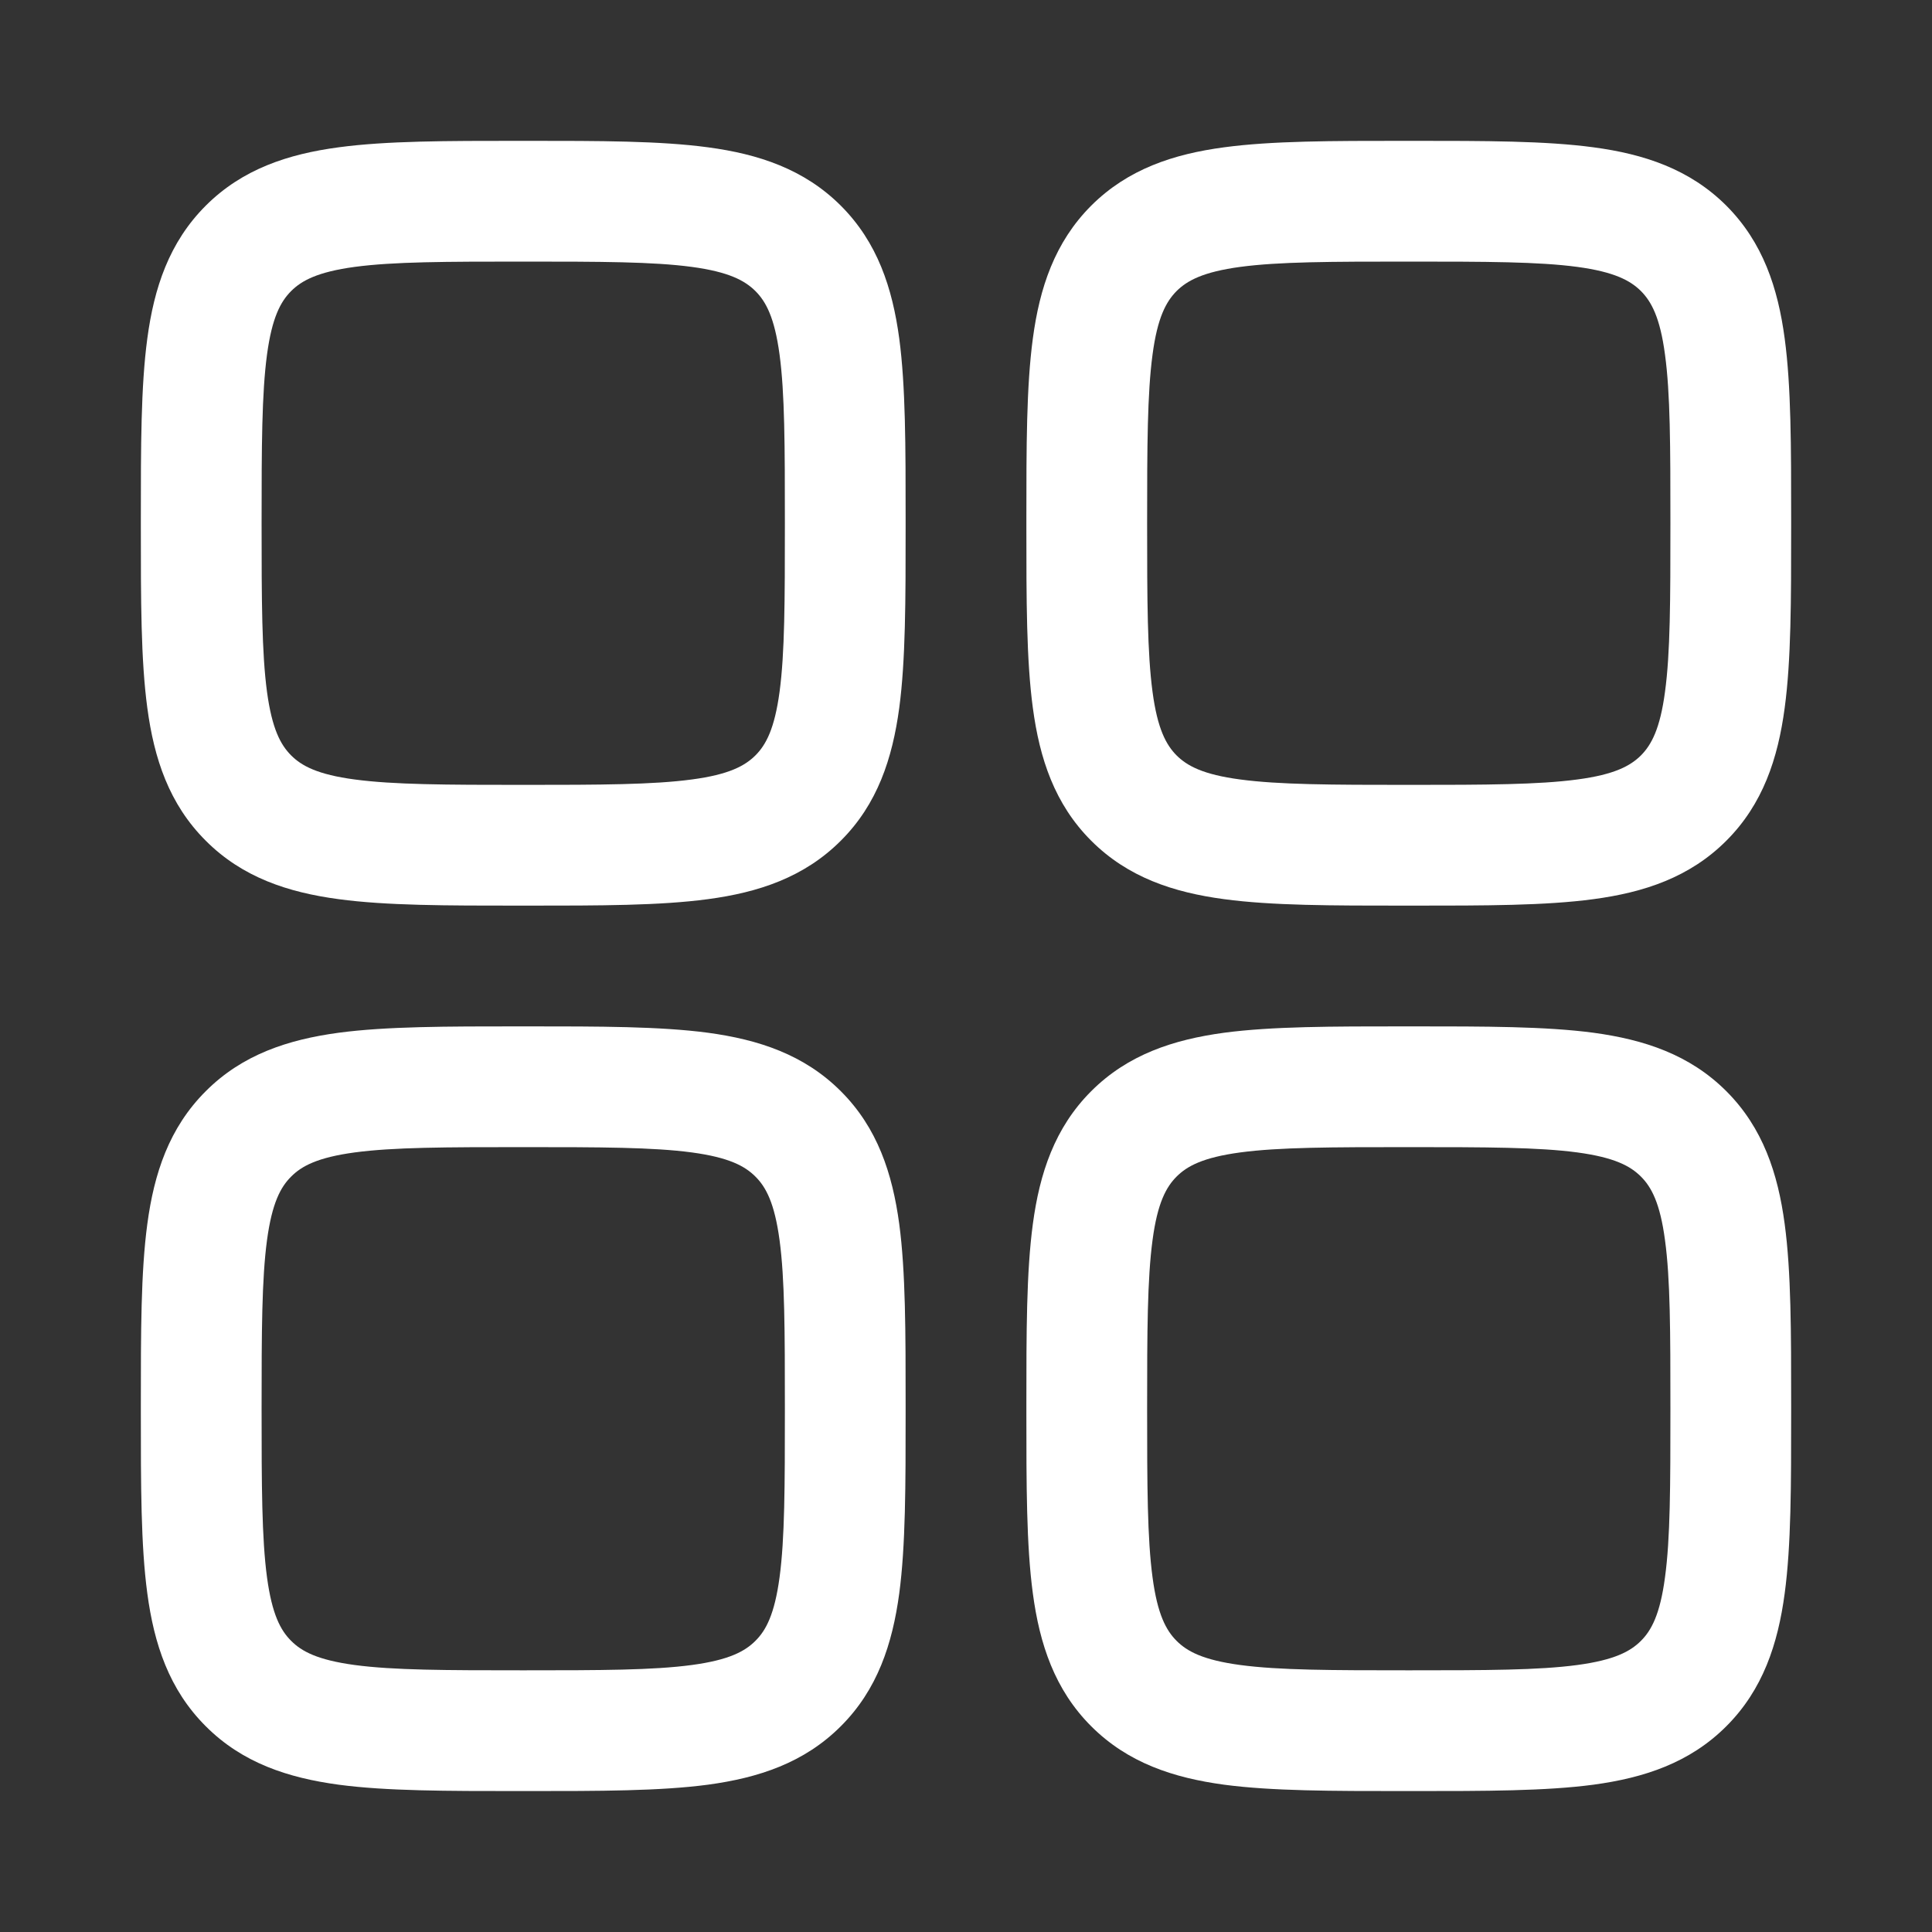 <svg width="20" height="20" viewBox="0 0 20 20" fill="white" xmlns="http://www.w3.org/2000/svg">
<rect x="0" y="0" width="20" height="20" fill="#333333" stroke="none"/>
<path fill-rule="evenodd" clip-rule="evenodd" d="M5.373 1.458C4.625 1.458 4 1.458 3.505 1.525C2.982 1.595 2.509 1.75 2.13 2.129C1.75 2.509 1.595 2.981 1.525 3.504C1.458 4 1.458 4.624 1.458 5.373V5.46C1.458 6.208 1.458 6.833 1.525 7.328C1.595 7.852 1.75 8.324 2.13 8.703C2.509 9.083 2.982 9.238 3.505 9.308C4 9.375 4.625 9.375 5.373 9.375H5.46C6.209 9.375 6.833 9.375 7.329 9.308C7.852 9.238 8.324 9.083 8.704 8.703C9.084 8.324 9.238 7.852 9.309 7.328C9.375 6.833 9.375 6.208 9.375 5.46V5.373C9.375 4.624 9.375 4 9.309 3.504C9.238 2.981 9.084 2.509 8.704 2.129C8.324 1.75 7.852 1.595 7.329 1.525C6.833 1.458 6.209 1.458 5.46 1.458H5.373ZM3.014 3.013C3.122 2.905 3.287 2.815 3.671 2.763C4.074 2.709 4.613 2.708 5.417 2.708C6.22 2.708 6.76 2.709 7.162 2.763C7.547 2.815 7.711 2.905 7.82 3.013C7.929 3.122 8.018 3.286 8.07 3.671C8.124 4.073 8.125 4.613 8.125 5.416C8.125 6.22 8.124 6.759 8.07 7.162C8.018 7.546 7.929 7.711 7.82 7.82C7.711 7.928 7.547 8.018 7.162 8.069C6.76 8.123 6.22 8.125 5.417 8.125C4.613 8.125 4.074 8.123 3.671 8.069C3.287 8.018 3.122 7.928 3.014 7.82C2.905 7.711 2.816 7.546 2.764 7.162C2.71 6.759 2.708 6.22 2.708 5.416C2.708 4.613 2.71 4.073 2.764 3.671C2.816 3.286 2.905 3.122 3.014 3.013Z" />
<path fill-rule="evenodd" clip-rule="evenodd" d="M14.54 10.625C13.791 10.625 13.167 10.625 12.671 10.691C12.148 10.762 11.676 10.916 11.296 11.296C10.917 11.675 10.762 12.148 10.692 12.671C10.625 13.167 10.625 13.791 10.625 14.54V14.626C10.625 15.375 10.625 15.999 10.692 16.495C10.762 17.018 10.917 17.491 11.296 17.87C11.676 18.25 12.148 18.404 12.671 18.475C13.167 18.541 13.791 18.541 14.54 18.541H14.627C15.376 18.541 16 18.541 16.496 18.475C17.019 18.404 17.491 18.25 17.871 17.87C18.25 17.491 18.405 17.018 18.475 16.495C18.542 15.999 18.542 15.375 18.542 14.626V14.54C18.542 13.791 18.542 13.167 18.475 12.671C18.405 12.148 18.25 11.675 17.871 11.296C17.491 10.916 17.019 10.762 16.496 10.691C16 10.625 15.376 10.625 14.627 10.625H14.54ZM12.18 12.18C12.289 12.071 12.453 11.982 12.838 11.93C13.241 11.876 13.78 11.875 14.584 11.875C15.387 11.875 15.927 11.876 16.329 11.93C16.714 11.982 16.878 12.071 16.987 12.18C17.095 12.288 17.185 12.453 17.236 12.838C17.291 13.24 17.292 13.78 17.292 14.583C17.292 15.386 17.291 15.926 17.236 16.328C17.185 16.713 17.095 16.878 16.987 16.986C16.878 17.095 16.714 17.184 16.329 17.236C15.927 17.29 15.387 17.291 14.584 17.291C13.78 17.291 13.241 17.29 12.838 17.236C12.453 17.184 12.289 17.095 12.18 16.986C12.072 16.878 11.982 16.713 11.931 16.328C11.877 15.926 11.875 15.386 11.875 14.583C11.875 13.78 11.877 13.24 11.931 12.838C11.982 12.453 12.072 12.288 12.18 12.18Z" />
<path fill-rule="evenodd" clip-rule="evenodd" d="M5.373 10.625H5.46C6.209 10.625 6.833 10.625 7.329 10.691C7.852 10.762 8.324 10.916 8.704 11.296C9.084 11.675 9.238 12.148 9.309 12.671C9.375 13.167 9.375 13.791 9.375 14.54V14.626C9.375 15.375 9.375 15.999 9.309 16.495C9.238 17.018 9.084 17.491 8.704 17.87C8.324 18.25 7.852 18.404 7.329 18.475C6.833 18.541 6.209 18.541 5.46 18.541H5.373C4.625 18.541 4 18.541 3.505 18.475C2.982 18.404 2.509 18.25 2.13 17.87C1.75 17.491 1.595 17.018 1.525 16.495C1.458 15.999 1.458 15.375 1.458 14.626V14.54C1.458 13.791 1.458 13.167 1.525 12.671C1.595 12.148 1.75 11.675 2.13 11.296C2.509 10.916 2.982 10.762 3.505 10.691C4 10.625 4.625 10.625 5.373 10.625ZM3.671 11.93C3.287 11.982 3.122 12.071 3.014 12.18C2.905 12.288 2.816 12.453 2.764 12.838C2.71 13.24 2.708 13.78 2.708 14.583C2.708 15.386 2.71 15.926 2.764 16.328C2.816 16.713 2.905 16.878 3.014 16.986C3.122 17.095 3.287 17.184 3.671 17.236C4.074 17.29 4.613 17.291 5.417 17.291C6.22 17.291 6.76 17.29 7.162 17.236C7.547 17.184 7.711 17.095 7.82 16.986C7.929 16.878 8.018 16.713 8.07 16.328C8.124 15.926 8.125 15.386 8.125 14.583C8.125 13.78 8.124 13.24 8.07 12.838C8.018 12.453 7.929 12.288 7.82 12.18C7.711 12.071 7.547 11.982 7.162 11.93C6.76 11.876 6.22 11.875 5.417 11.875C4.613 11.875 4.074 11.876 3.671 11.93Z" />
<path fill-rule="evenodd" clip-rule="evenodd" d="M14.54 1.458C13.791 1.458 13.167 1.458 12.671 1.525C12.148 1.595 11.676 1.75 11.296 2.129C10.917 2.509 10.762 2.981 10.692 3.504C10.625 4 10.625 4.624 10.625 5.373V5.46C10.625 6.208 10.625 6.833 10.692 7.328C10.762 7.852 10.917 8.324 11.296 8.703C11.676 9.083 12.148 9.238 12.671 9.308C13.167 9.375 13.791 9.375 14.54 9.375H14.627C15.376 9.375 16 9.375 16.496 9.308C17.019 9.238 17.491 9.083 17.871 8.703C18.25 8.324 18.405 7.852 18.475 7.328C18.542 6.833 18.542 6.208 18.542 5.46V5.373C18.542 4.624 18.542 4 18.475 3.504C18.405 2.981 18.25 2.509 17.871 2.129C17.491 1.75 17.019 1.595 16.496 1.525C16 1.458 15.376 1.458 14.627 1.458H14.54ZM12.18 3.013C12.289 2.905 12.453 2.815 12.838 2.763C13.241 2.709 13.78 2.708 14.584 2.708C15.387 2.708 15.927 2.709 16.329 2.763C16.714 2.815 16.878 2.905 16.987 3.013C17.095 3.122 17.185 3.286 17.236 3.671C17.291 4.073 17.292 4.613 17.292 5.416C17.292 6.22 17.291 6.759 17.236 7.162C17.185 7.546 17.095 7.711 16.987 7.82C16.878 7.928 16.714 8.018 16.329 8.069C15.927 8.123 15.387 8.125 14.584 8.125C13.78 8.125 13.241 8.123 12.838 8.069C12.453 8.018 12.289 7.928 12.18 7.82C12.072 7.711 11.982 7.546 11.931 7.162C11.877 6.759 11.875 6.22 11.875 5.416C11.875 4.613 11.877 4.073 11.931 3.671C11.982 3.286 12.072 3.122 12.18 3.013Z" />
</svg>
